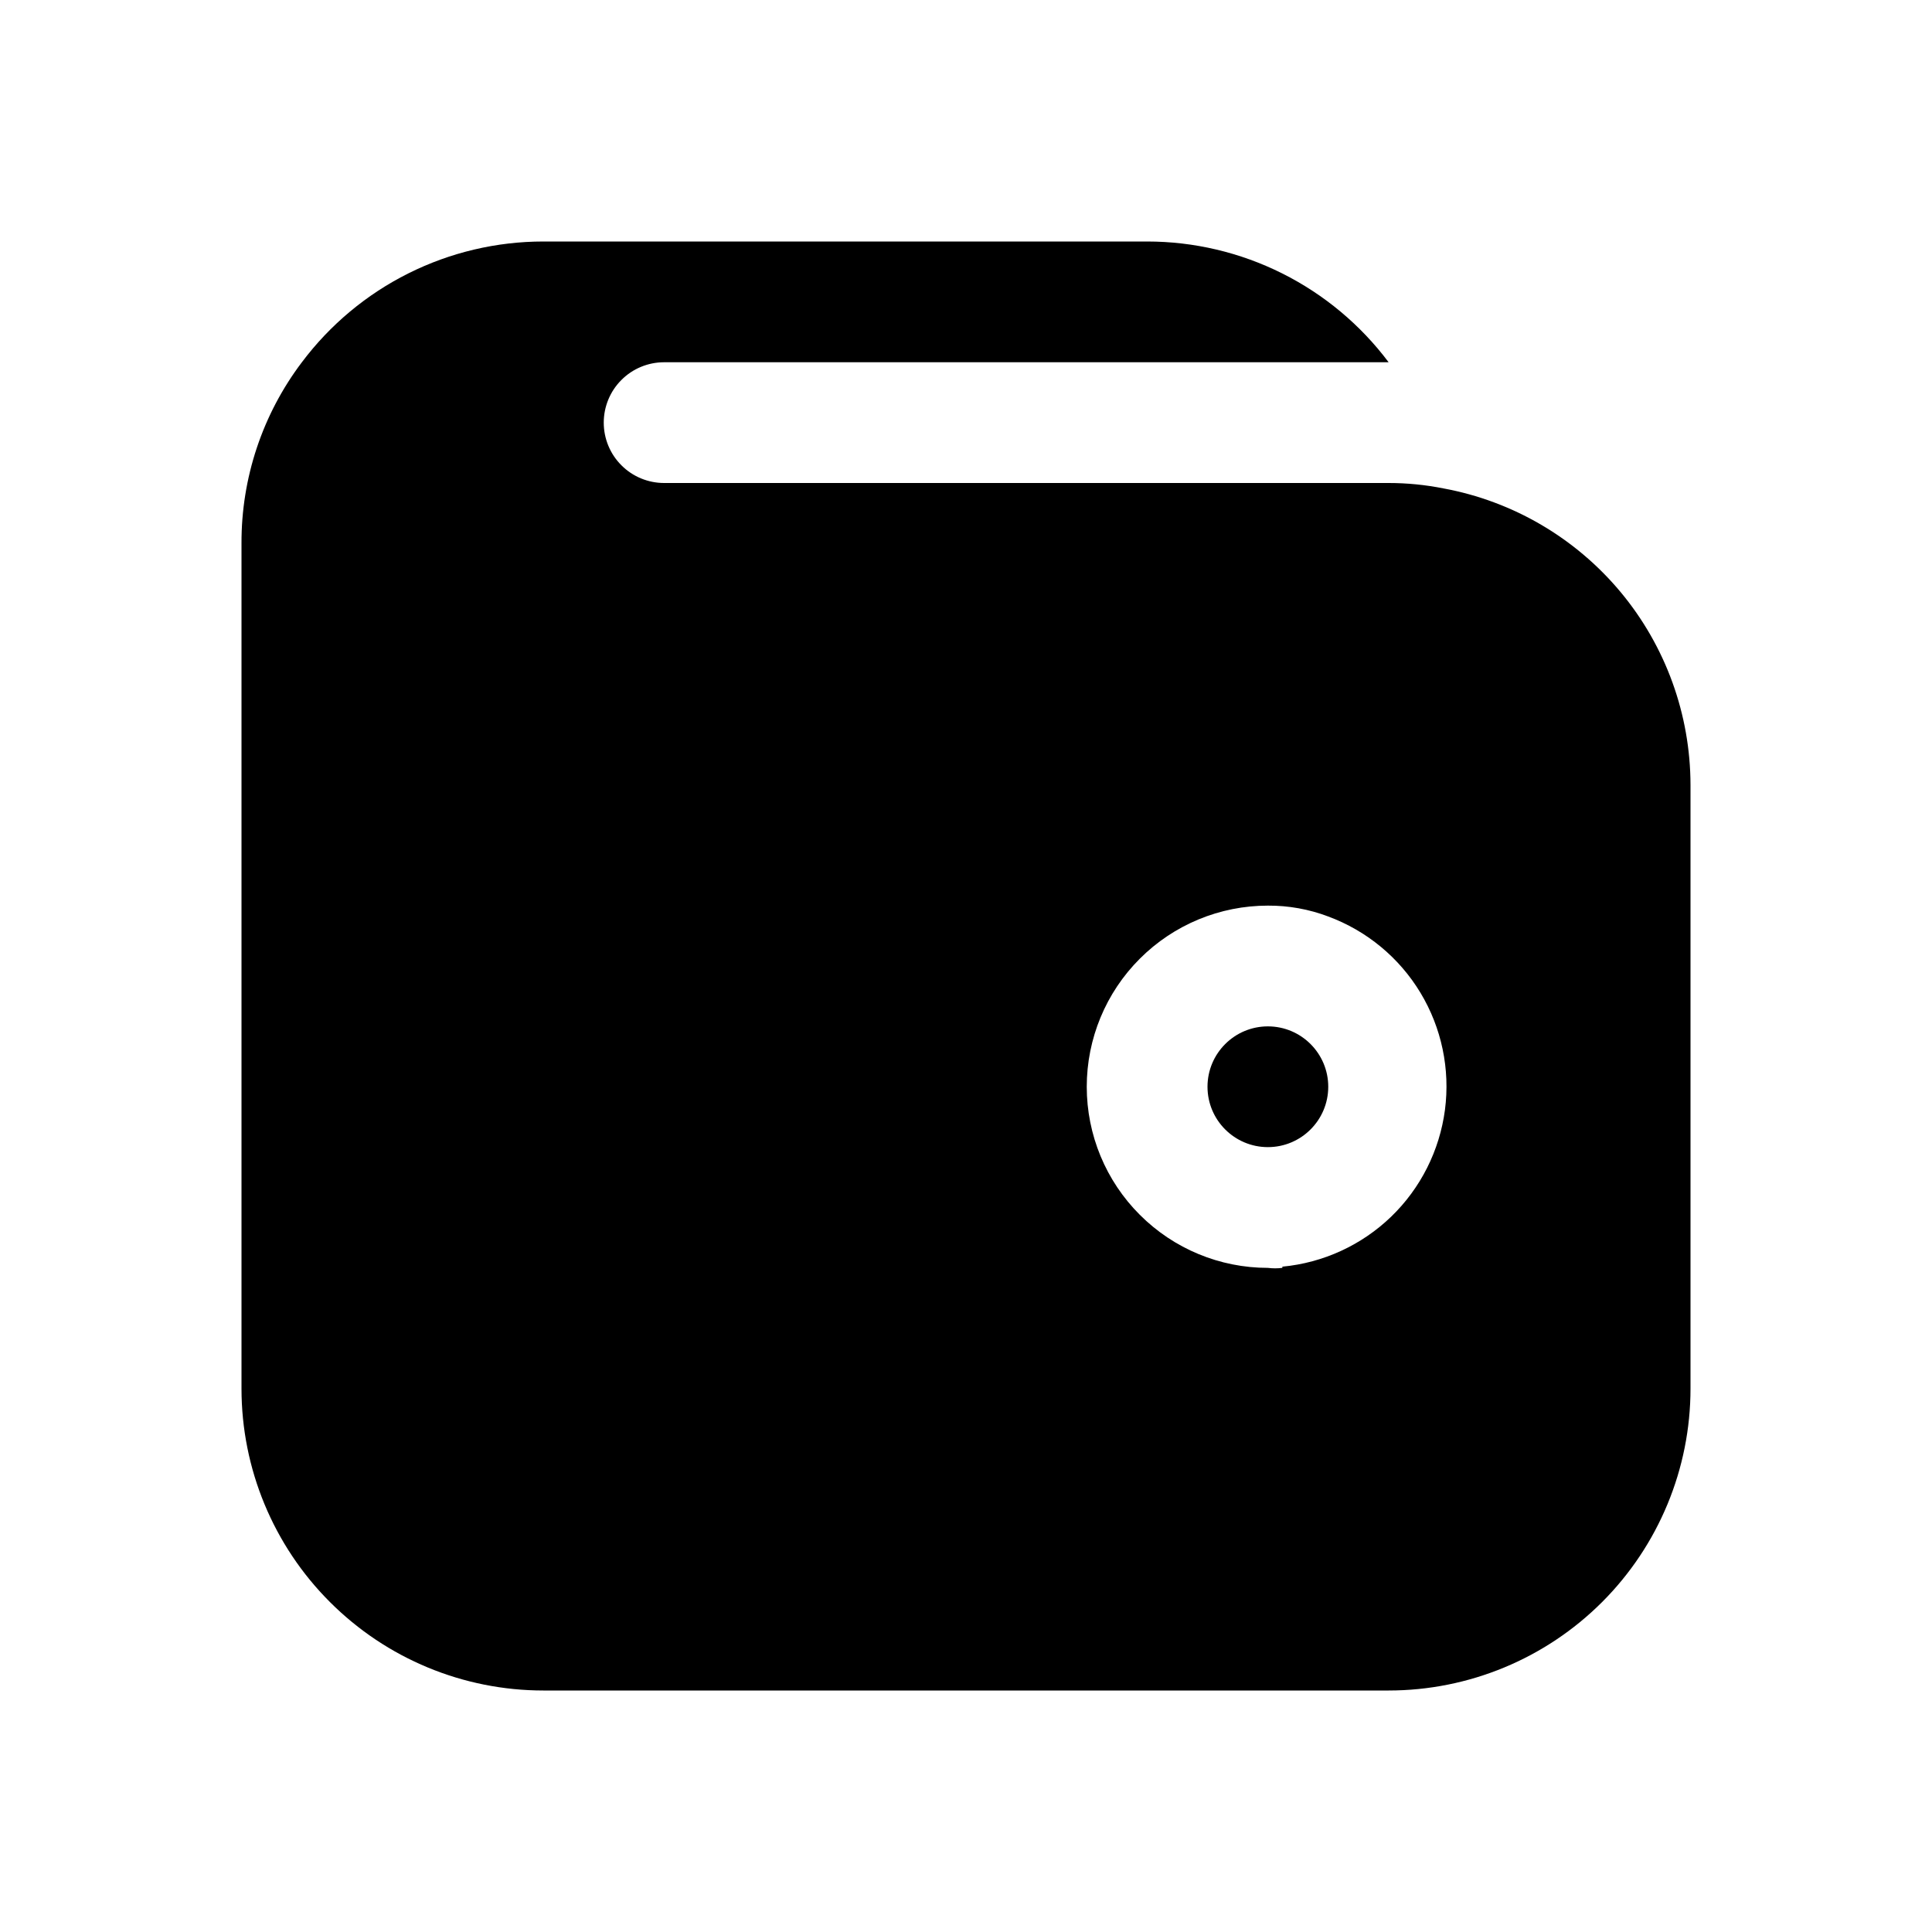 <svg width="32" height="32" viewBox="0 0 32 32" fill="none" xmlns="http://www.w3.org/2000/svg">
<path d="M23.91 8.09C23.61 8.03 23.306 8 23 8H11C10.735 8 10.48 7.895 10.293 7.707C10.105 7.52 10 7.265 10 7C10 6.735 10.105 6.48 10.293 6.293C10.48 6.105 10.735 6 11 6H23C22.534 5.379 21.93 4.875 21.236 4.528C20.542 4.181 19.776 4 19 4H9C8.224 4 7.458 4.181 6.764 4.528C6.07 4.875 5.466 5.379 5 6C4.347 6.863 3.996 7.917 4 9V23C4 24.326 4.527 25.598 5.465 26.535C6.402 27.473 7.674 28 9 28H23C24.326 28 25.598 27.473 26.536 26.535C27.473 25.598 28 24.326 28 23V13C27.998 11.833 27.589 10.703 26.842 9.806C26.095 8.91 25.058 8.302 23.91 8.09ZM21.24 21C21.16 21.01 21.08 21.01 21 21C20.204 21 19.441 20.684 18.879 20.121C18.316 19.559 18 18.796 18 18C18 17.204 18.316 16.441 18.879 15.879C19.441 15.316 20.204 15 21 15C21.342 14.998 21.681 15.059 22 15.18C22.637 15.416 23.176 15.861 23.527 16.443C23.878 17.025 24.021 17.709 23.933 18.383C23.844 19.057 23.53 19.681 23.041 20.153C22.552 20.624 21.917 20.916 21.24 20.98V21Z" fill="black"/>
<path d="M21 19C21.552 19 22 18.552 22 18C22 17.448 21.552 17 21 17C20.448 17 20 17.448 20 18C20 18.552 20.448 19 21 19Z" fill="black"/>
</svg>
